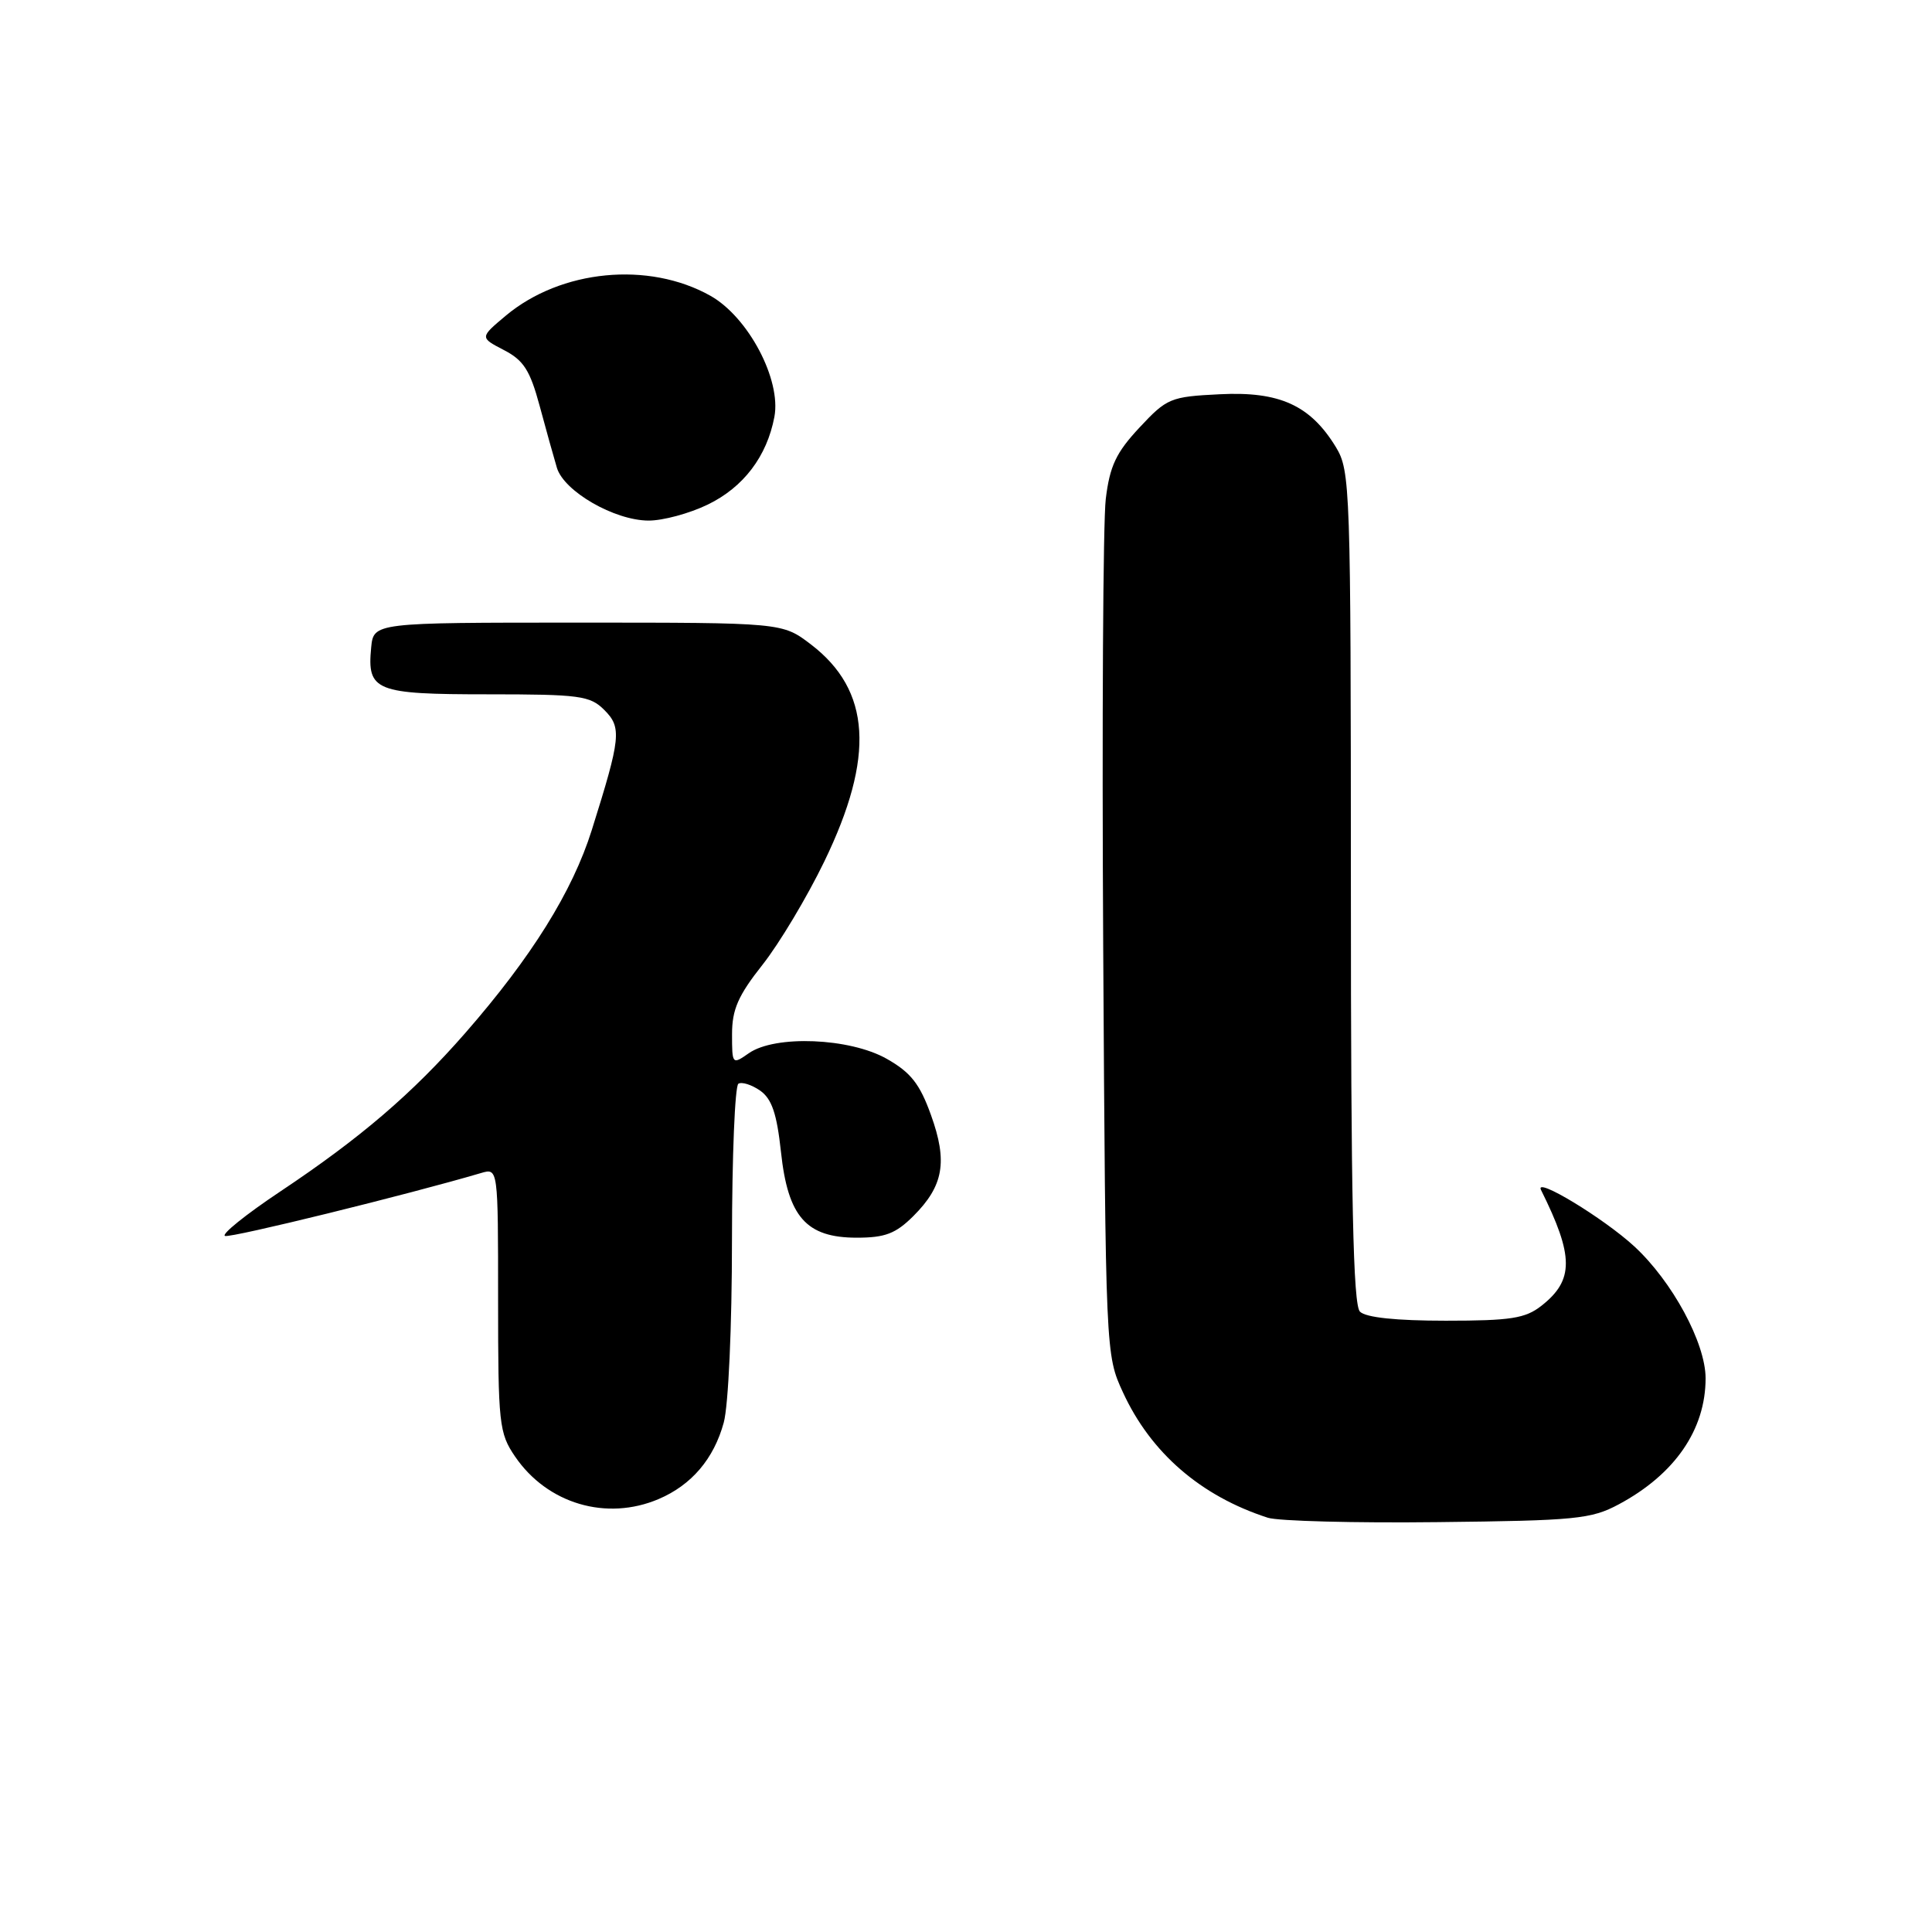 <?xml version="1.0" encoding="UTF-8" standalone="no"?>
<!DOCTYPE svg PUBLIC "-//W3C//DTD SVG 1.1//EN" "http://www.w3.org/Graphics/SVG/1.1/DTD/svg11.dtd" >
<svg xmlns="http://www.w3.org/2000/svg" xmlns:xlink="http://www.w3.org/1999/xlink" version="1.1" viewBox="0 0 256 256">
 <g >
 <path fill="currentColor"
d=" M 214.50 199.33 C 221.93 195.35 226.00 189.43 226.00 182.63 C 226.00 177.96 221.59 169.80 216.55 165.15 C 212.49 161.41 203.28 155.83 204.19 157.67 C 208.56 166.45 208.58 169.62 204.25 173.02 C 202.11 174.70 200.19 175.00 191.57 175.00 C 184.99 175.00 180.98 174.58 180.20 173.80 C 179.30 172.90 179.00 159.03 179.00 117.55 C 178.99 64.38 178.92 62.39 177.01 59.24 C 173.63 53.70 169.55 51.84 161.64 52.24 C 155.08 52.56 154.62 52.76 150.98 56.66 C 147.89 59.97 147.05 61.74 146.52 66.12 C 146.16 69.08 146.01 95.80 146.18 125.50 C 146.50 179.42 146.50 179.51 148.80 184.50 C 152.49 192.51 159.11 198.24 168.00 201.11 C 169.38 201.55 179.50 201.82 190.50 201.69 C 208.79 201.49 210.84 201.29 214.50 199.33 Z  M 87.28 198.63 C 91.64 196.77 94.59 193.30 95.90 188.50 C 96.52 186.23 96.99 175.75 96.99 164.31 C 97.00 153.20 97.38 143.89 97.84 143.60 C 98.30 143.32 99.59 143.73 100.72 144.51 C 102.27 145.60 102.93 147.55 103.48 152.61 C 104.40 161.25 106.83 164.00 113.53 164.00 C 117.29 164.00 118.69 163.46 121.03 161.13 C 125.03 157.13 125.59 153.93 123.36 147.75 C 121.88 143.62 120.68 142.10 117.50 140.30 C 112.60 137.52 102.70 137.12 99.22 139.56 C 97.03 141.09 97.00 141.05 97.00 137.03 C 97.00 133.76 97.81 131.91 101.04 127.83 C 103.26 125.02 106.94 118.87 109.22 114.16 C 115.96 100.25 115.41 91.47 107.44 85.38 C 103.66 82.50 103.66 82.50 76.58 82.50 C 49.50 82.50 49.50 82.50 49.18 85.82 C 48.63 91.56 49.73 92.00 64.62 92.00 C 76.81 92.00 78.18 92.18 80.07 94.07 C 82.41 96.41 82.27 97.72 78.41 110.00 C 75.85 118.13 70.43 126.83 61.65 136.88 C 54.64 144.90 47.77 150.79 37.15 157.87 C 32.56 160.93 29.26 163.59 29.82 163.77 C 30.64 164.05 54.06 158.29 63.75 155.43 C 66.00 154.77 66.00 154.77 66.00 172.24 C 66.00 188.71 66.13 189.89 68.25 193.00 C 72.52 199.26 80.36 201.58 87.28 198.63 Z  M 93.78 66.86 C 98.51 64.57 101.62 60.48 102.61 55.24 C 103.54 50.32 99.16 42.02 94.13 39.19 C 85.94 34.59 74.33 35.72 67.03 41.82 C 63.57 44.72 63.57 44.72 66.76 46.38 C 69.38 47.73 70.23 49.06 71.50 53.76 C 72.35 56.92 73.38 60.61 73.79 61.98 C 74.73 65.11 81.41 68.96 85.93 68.98 C 87.82 68.99 91.35 68.04 93.78 66.86 Z "/>
</g>
</svg>
